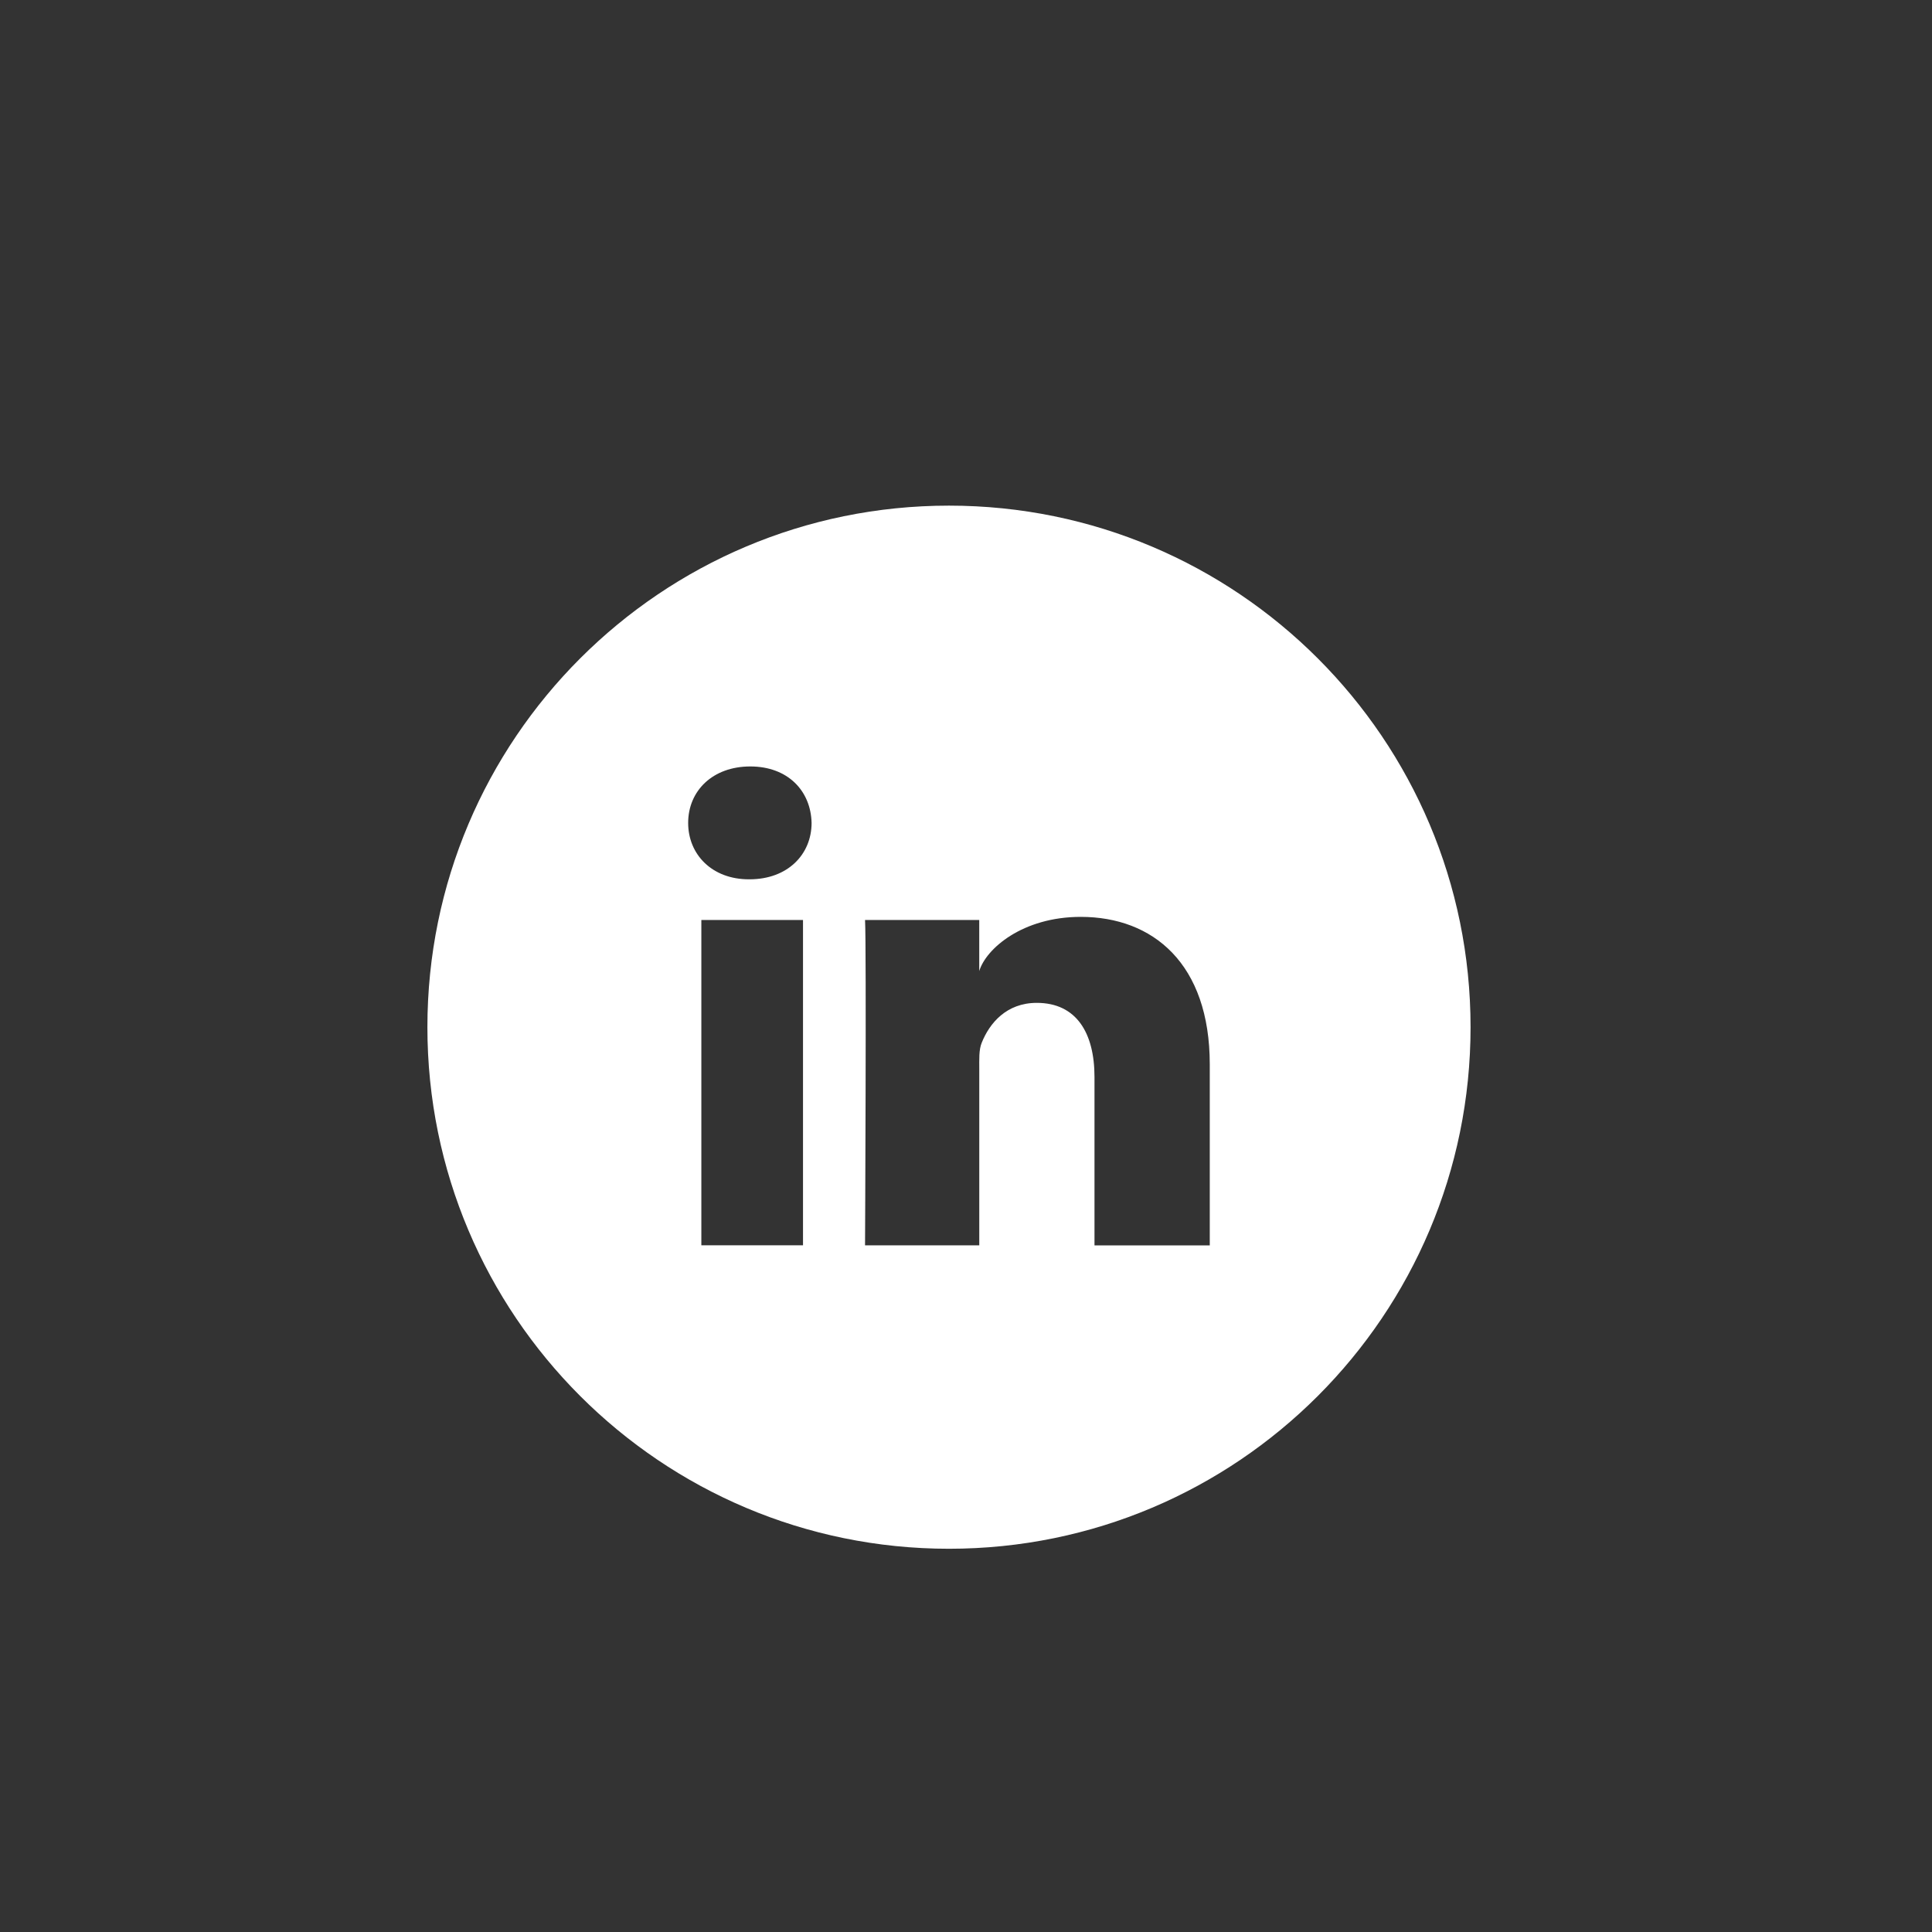 <svg id="Capa_1" xmlns="http://www.w3.org/2000/svg" width="63" height="63" viewBox="0 0 63 63"><rect x="0" y="0" width="63" height="63" fill="#333333" stroke="none"/><style>.st0{fill:#FFFFFF;}</style><path class="st0" d="M30.945 16.488c-9.394 0-17.008 7.615-17.008 17.007 0 9.393 7.614 17.008 17.008 17.008 9.395 0 17.008-7.615 17.008-17.008 0-9.392-7.613-17.007-17.008-17.007zm-4.76 24.12H22.87V30h3.315v10.61zm-1.743-11.935h-.024c-1.2 0-1.978-.81-1.978-1.838 0-1.048.8-1.842 2.025-1.842 1.223 0 1.975.792 2 1.84 0 1.026-.777 1.84-2.023 1.84zM39.45 40.61h-3.76v-5.49c0-1.438-.59-2.418-1.882-2.418-.99 0-1.54.662-1.795 1.3-.096.23-.08.547-.08.867v5.74h-3.725s.048-9.725 0-10.61h3.724v1.666c.22-.728 1.41-1.767 3.31-1.767 2.355 0 4.207 1.525 4.207 4.81v5.9z"/></svg>